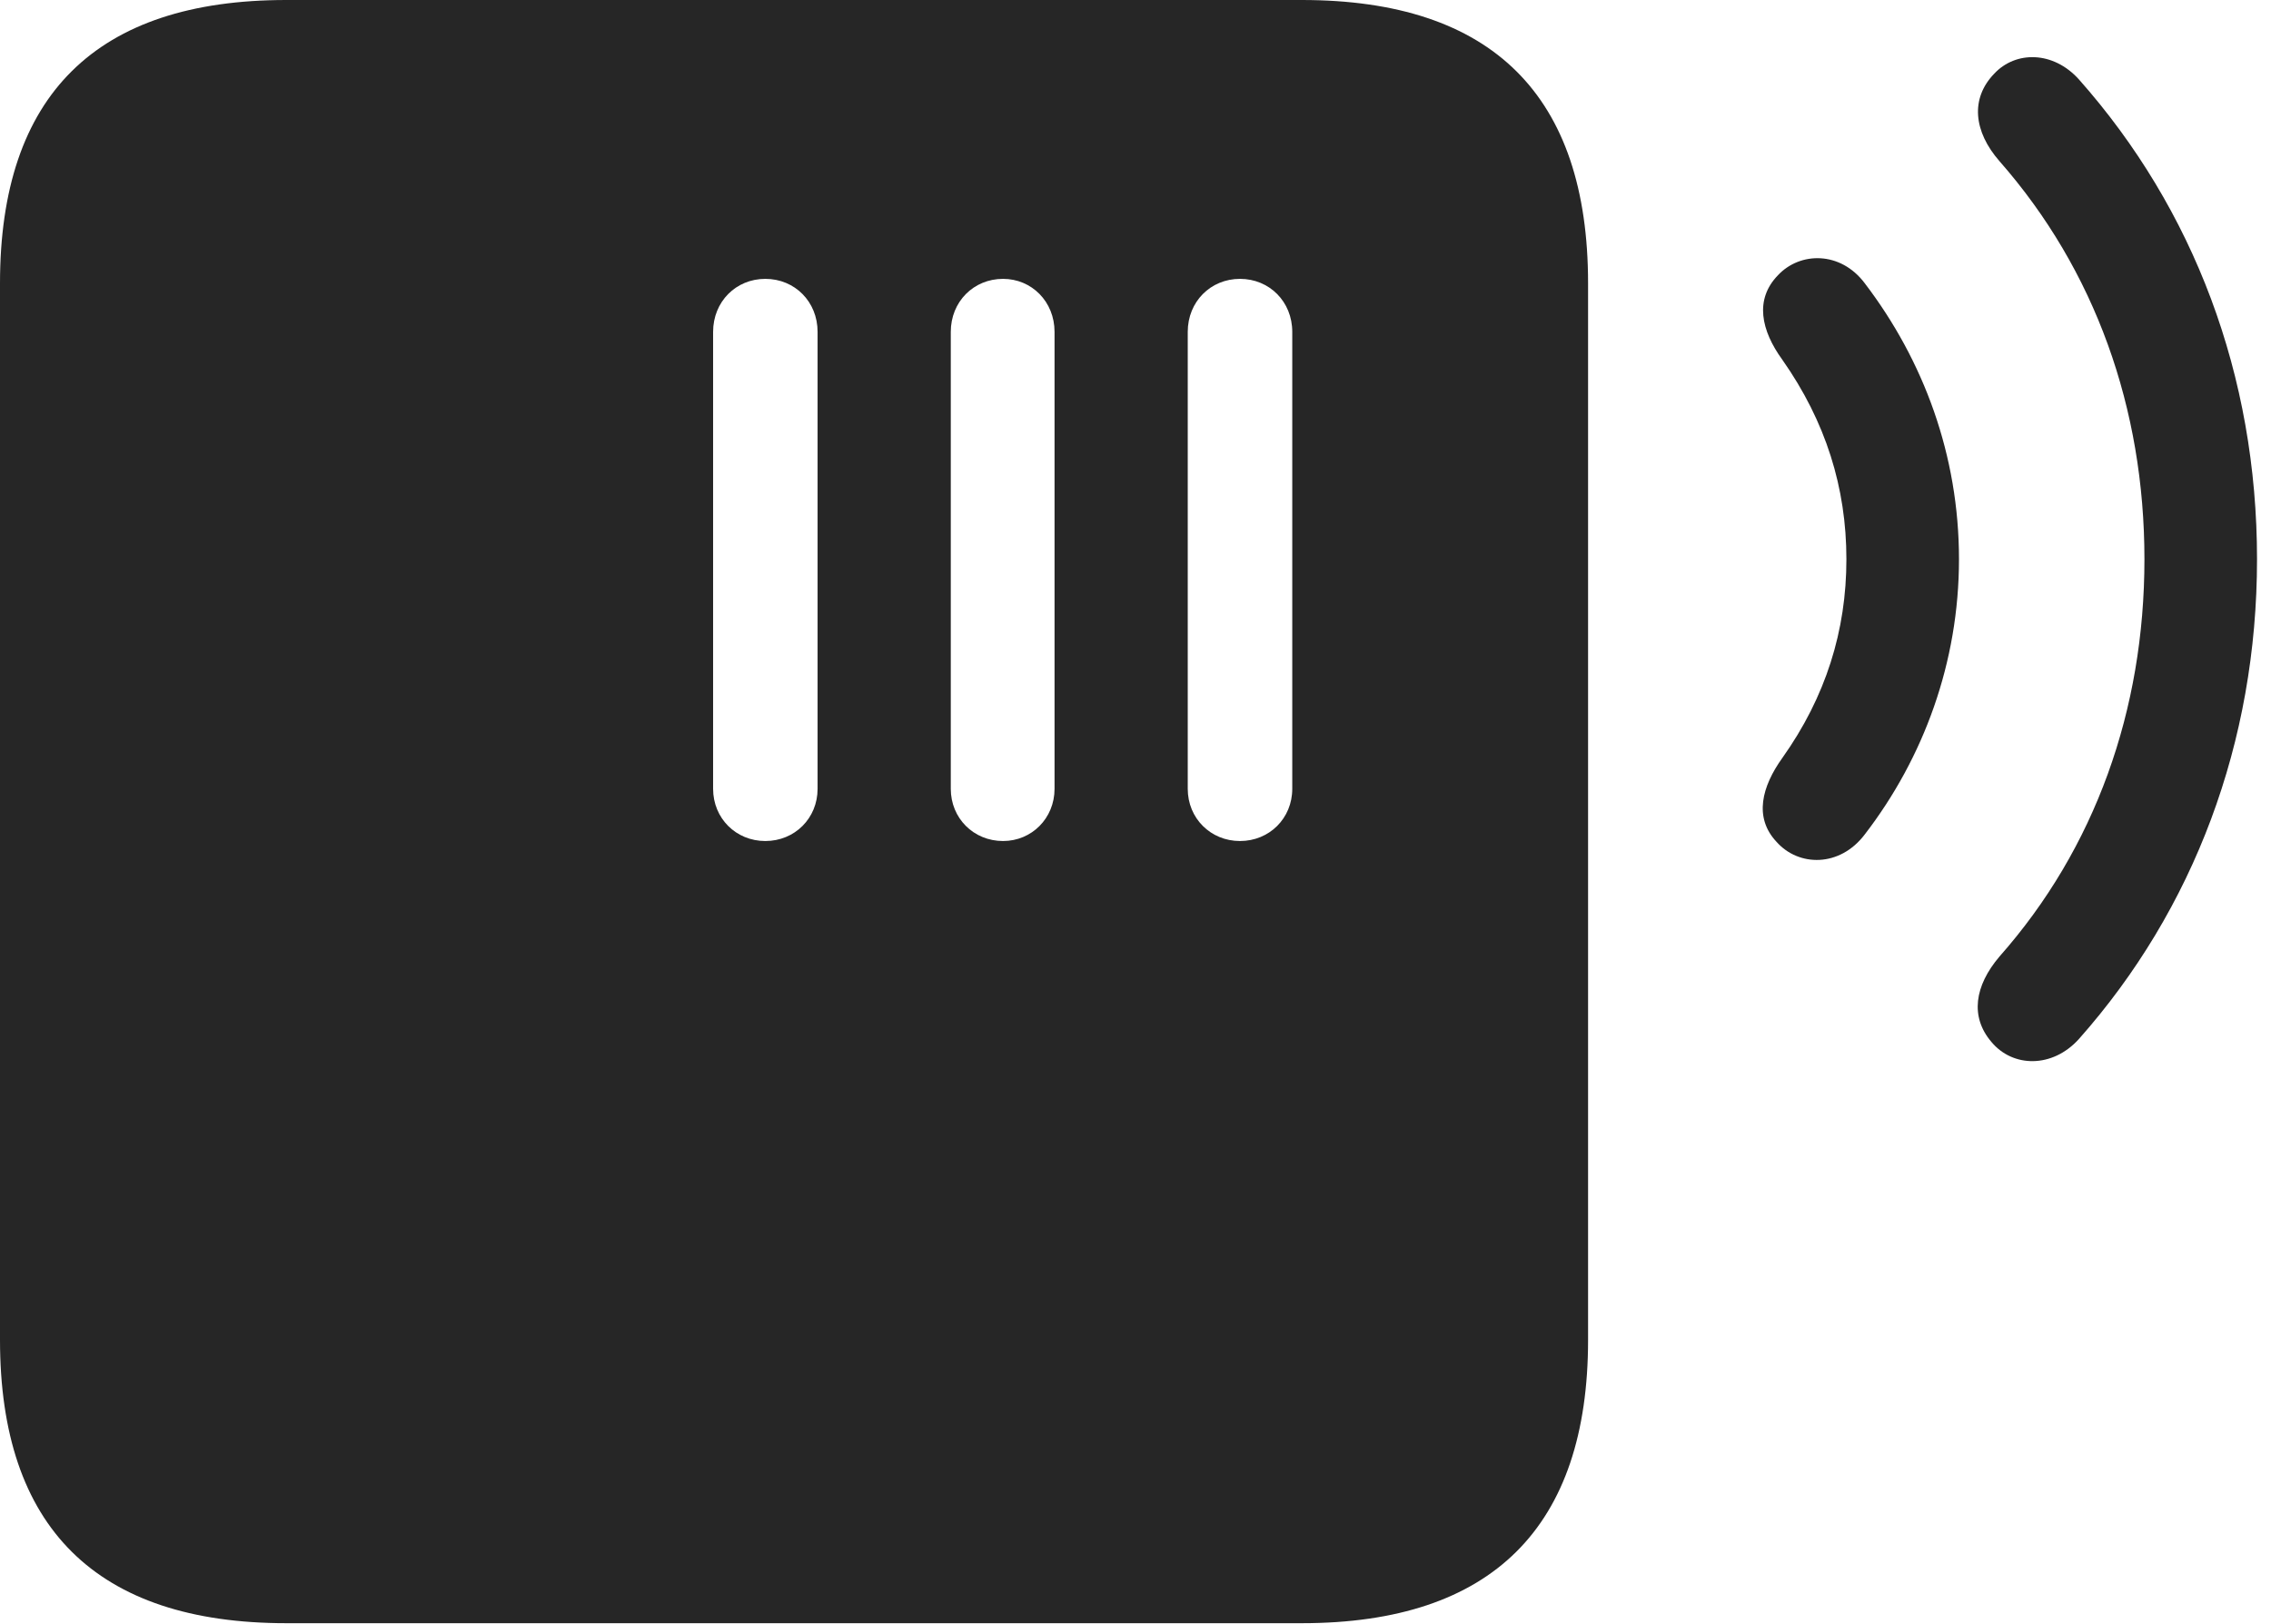 <?xml version="1.0" encoding="UTF-8"?>
<!--Generator: Apple Native CoreSVG 326-->
<!DOCTYPE svg
PUBLIC "-//W3C//DTD SVG 1.1//EN"
       "http://www.w3.org/Graphics/SVG/1.1/DTD/svg11.dtd">
<svg version="1.1" xmlns="http://www.w3.org/2000/svg" xmlns:xlink="http://www.w3.org/1999/xlink" viewBox="0 0 60.273 43.105">
 <g>
  <rect height="43.105" opacity="0" width="60.273" x="0" y="0"/>
  <path d="M52.852 27.656C53.418 28.34 54.473 28.359 55.176 27.578C58.223 24.141 59.902 19.707 59.902 14.844C59.902 9.961 58.223 5.547 55.176 2.109C54.492 1.348 53.496 1.348 52.93 1.953C52.285 2.617 52.383 3.496 53.066 4.277C55.605 7.168 56.914 10.84 56.914 14.844C56.914 18.848 55.605 22.52 53.066 25.391C52.402 26.172 52.285 26.992 52.852 27.656Z" fill="black" fill-opacity="0.85"/>
  <path d="M47.148 22.344C47.734 23.008 48.828 23.027 49.492 22.148C51.055 20.117 51.992 17.578 51.992 14.844C51.992 12.09 51.055 9.57 49.492 7.52C48.848 6.66 47.773 6.68 47.188 7.305C46.562 7.949 46.738 8.77 47.305 9.551C48.457 11.191 49.004 12.949 49.004 14.844C49.004 16.738 48.457 18.496 47.305 20.117C46.758 20.879 46.543 21.699 47.148 22.344Z" fill="black" fill-opacity="0.85"/>
  <path d="M7.598 43.086L34.551 43.086C39.609 43.086 42.148 40.527 42.148 35.566L42.148 7.52C42.148 2.539 39.609 0 34.551 0L7.598 0C2.559 0 0 2.52 0 7.52L0 35.566C0 40.547 2.559 43.086 7.598 43.086ZM20.312 22.324C19.531 22.324 18.926 21.719 18.926 20.938L18.926 8.809C18.926 8.008 19.531 7.402 20.312 7.402C21.094 7.402 21.699 8.008 21.699 8.809L21.699 20.938C21.699 21.719 21.094 22.324 20.312 22.324ZM26.621 22.324C25.84 22.324 25.234 21.719 25.234 20.938L25.234 8.809C25.234 8.008 25.84 7.402 26.621 7.402C27.383 7.402 27.988 8.008 27.988 8.809L27.988 20.938C27.988 21.719 27.383 22.324 26.621 22.324ZM32.91 22.324C32.129 22.324 31.523 21.719 31.523 20.938L31.523 8.809C31.523 8.008 32.129 7.402 32.91 7.402C33.691 7.402 34.297 8.008 34.297 8.809L34.297 20.938C34.297 21.719 33.691 22.324 32.91 22.324Z" fill="black" fill-opacity="0.85"/>
 </g>
</svg>
